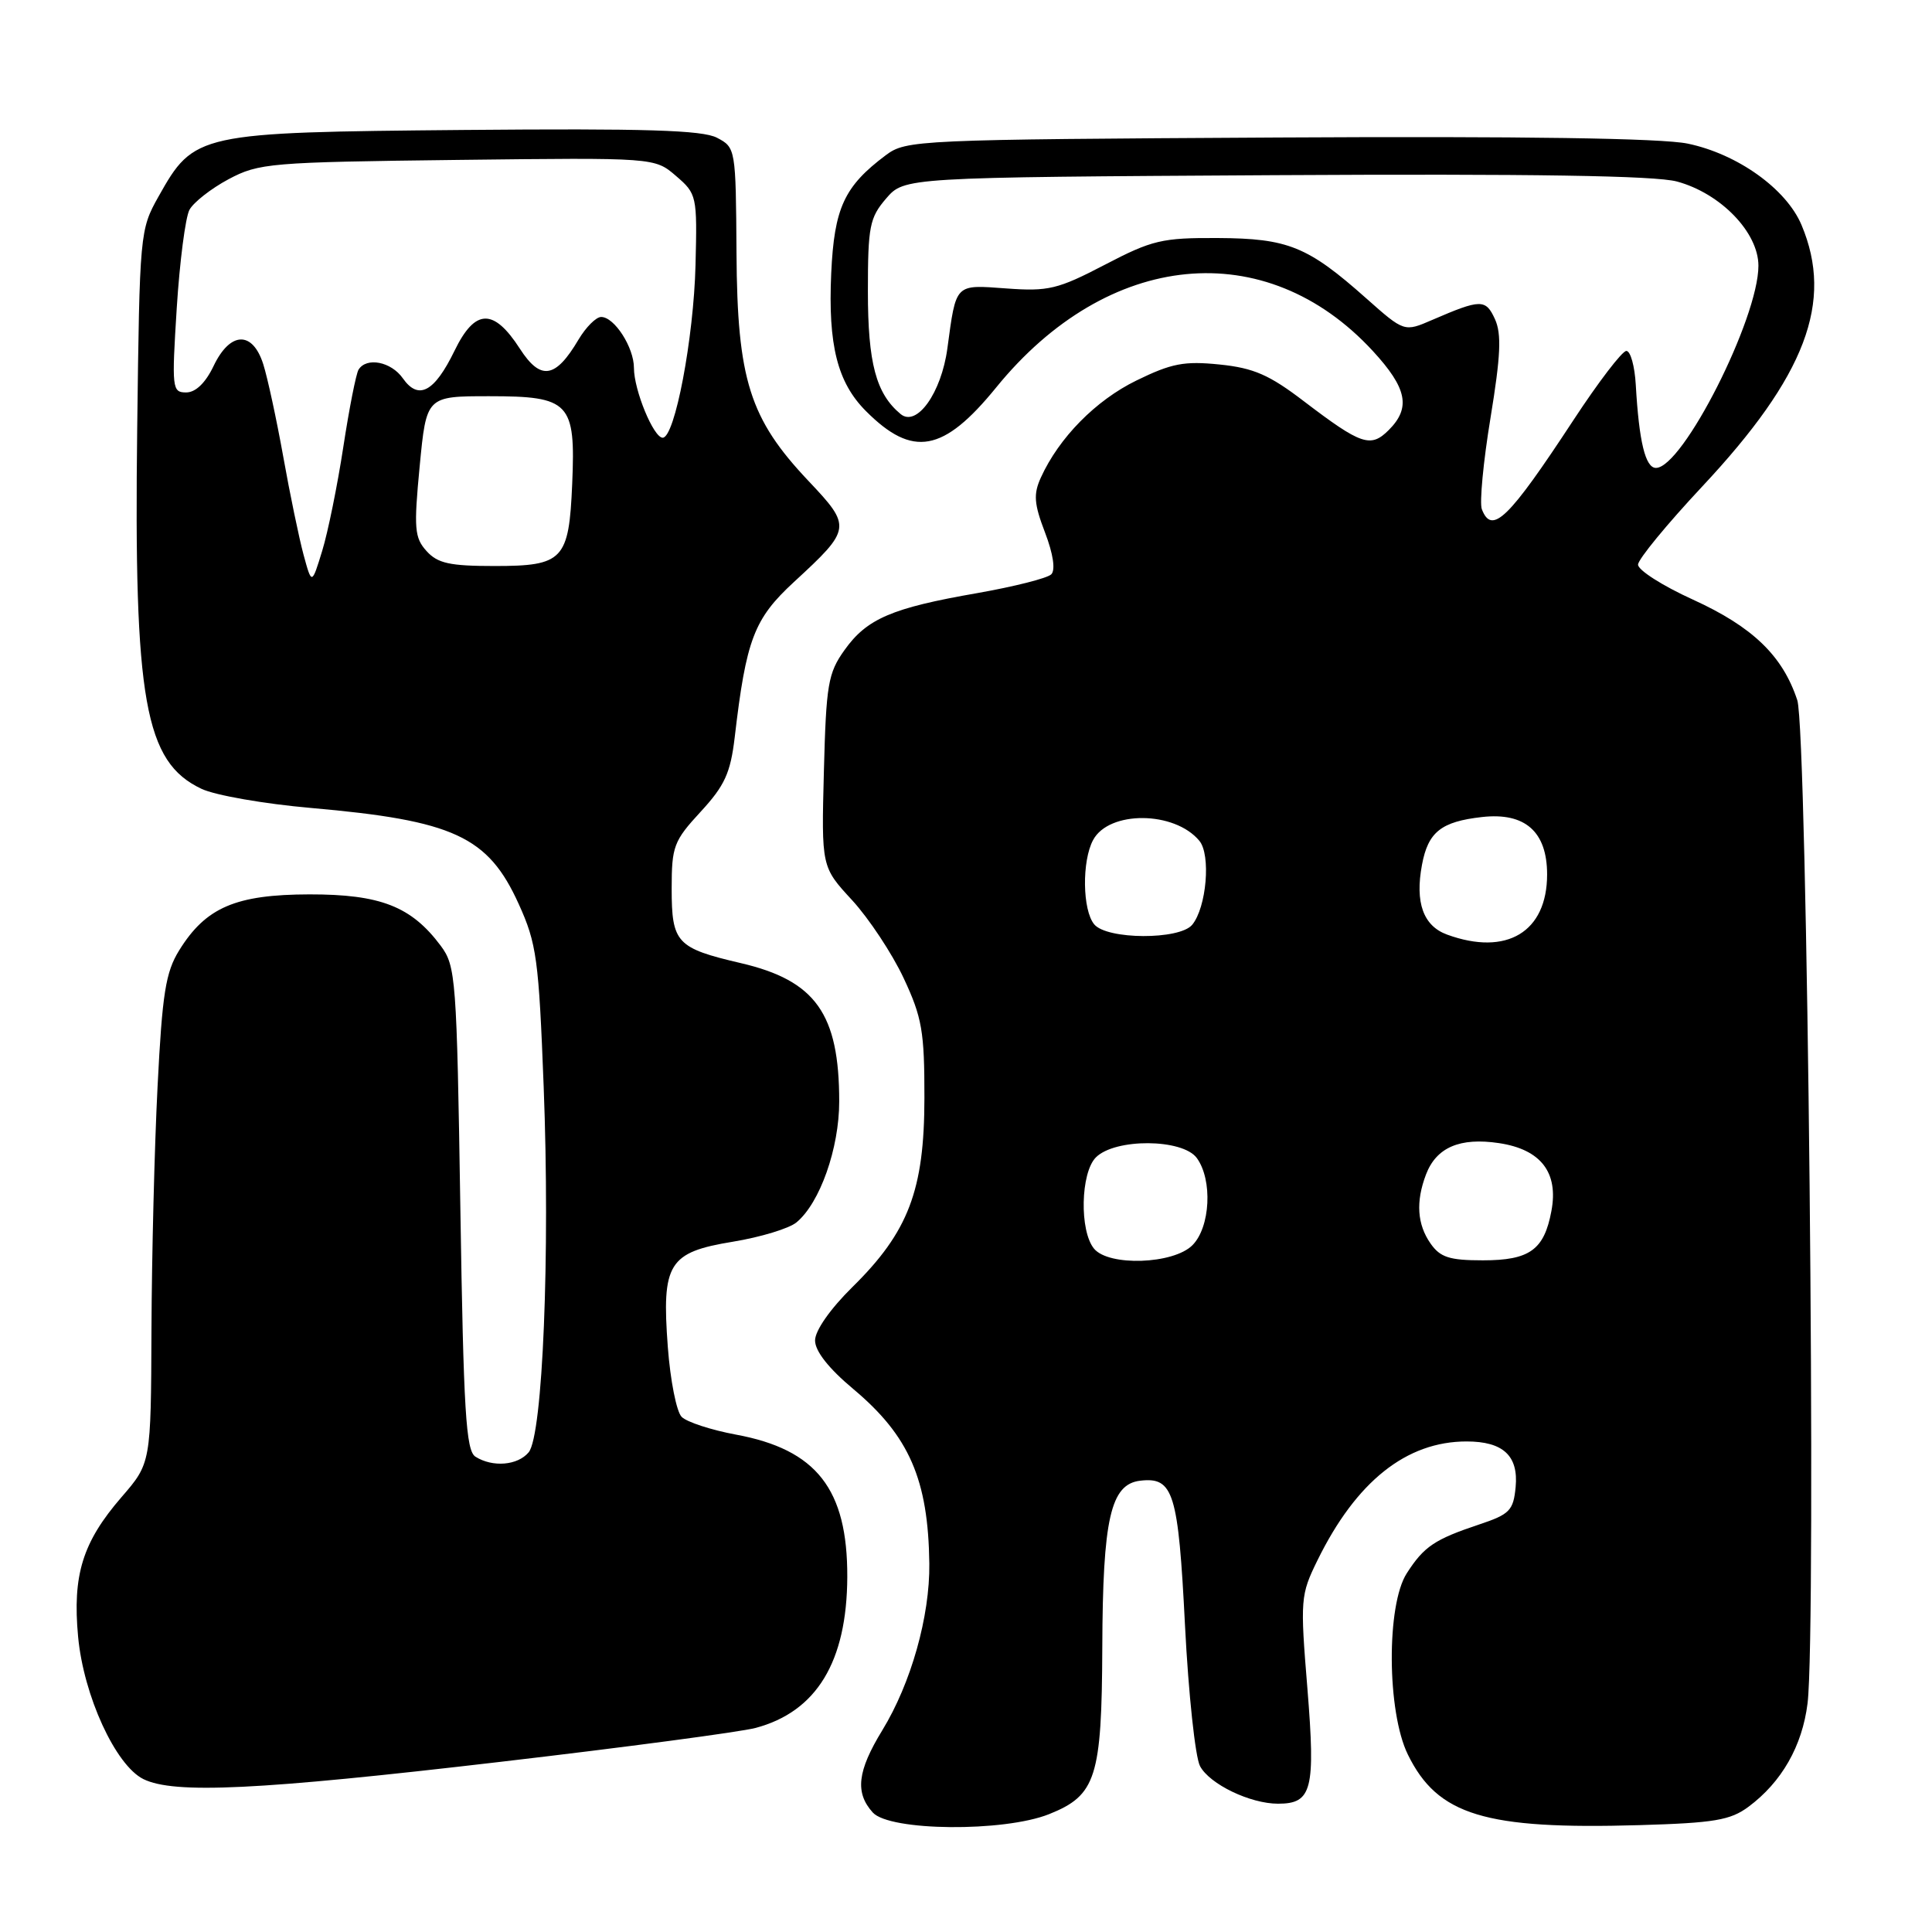 <?xml version="1.0" encoding="UTF-8" standalone="no"?>
<!DOCTYPE svg PUBLIC "-//W3C//DTD SVG 1.1//EN" "http://www.w3.org/Graphics/SVG/1.1/DTD/svg11.dtd" >
<svg xmlns="http://www.w3.org/2000/svg" xmlns:xlink="http://www.w3.org/1999/xlink" version="1.1" viewBox="0 0 256 256">
 <g >
 <path fill="currentColor"
d=" M 139.02 240.38 C 145.24 237.89 145.99 235.53 146.06 218.30 C 146.12 201.21 147.16 196.66 151.09 196.20 C 155.49 195.69 156.13 197.75 157.02 215.40 C 157.48 224.46 158.38 232.84 159.01 234.02 C 160.29 236.42 165.66 239.00 169.35 239.00 C 173.85 239.00 174.32 237.15 173.24 223.76 C 172.27 211.92 172.32 211.34 174.57 206.75 C 179.70 196.30 186.35 191.00 194.33 191.00 C 199.18 191.00 201.22 192.90 200.83 197.04 C 200.53 200.15 200.05 200.65 196.00 202.00 C 190.10 203.97 188.69 204.91 186.41 208.46 C 183.69 212.66 183.77 226.83 186.55 232.49 C 190.49 240.53 196.75 242.44 217.24 241.84 C 227.14 241.55 229.28 241.19 231.68 239.41 C 236.08 236.14 238.81 231.36 239.51 225.70 C 240.71 215.94 239.49 96.86 238.15 92.78 C 236.21 86.89 232.24 83.06 224.32 79.45 C 220.29 77.62 217.02 75.53 217.05 74.81 C 217.07 74.09 220.89 69.45 225.52 64.50 C 239.27 49.82 243.00 40.00 238.71 29.81 C 236.69 25.02 230.22 20.40 223.63 19.03 C 220.18 18.31 201.76 18.04 169.28 18.22 C 121.44 18.49 120.07 18.55 117.38 20.56 C 111.86 24.69 110.54 27.55 110.14 36.22 C 109.71 45.72 110.96 50.69 114.75 54.48 C 120.94 60.68 125.00 59.94 132.00 51.34 C 146.80 33.14 167.71 31.12 181.90 46.50 C 186.45 51.44 186.97 54.03 184.02 56.98 C 181.62 59.38 180.38 58.96 172.80 53.19 C 168.20 49.67 166.12 48.76 161.61 48.30 C 156.92 47.82 155.24 48.14 150.58 50.42 C 145.19 53.05 140.32 58.00 137.92 63.28 C 136.92 65.48 137.01 66.75 138.47 70.56 C 139.56 73.41 139.87 75.53 139.30 76.10 C 138.78 76.62 134.37 77.73 129.49 78.59 C 118.16 80.56 114.86 81.98 111.90 86.14 C 109.72 89.19 109.47 90.69 109.17 102.19 C 108.84 114.87 108.84 114.87 112.91 119.28 C 115.14 121.71 118.21 126.35 119.73 129.59 C 122.18 134.82 122.50 136.66 122.49 145.50 C 122.48 157.70 120.38 163.23 112.94 170.55 C 110.00 173.45 108.00 176.31 108.00 177.62 C 108.00 179.03 109.80 181.32 113.05 184.04 C 120.48 190.26 123.00 196.05 123.14 207.19 C 123.22 214.17 120.72 223.04 116.91 229.27 C 113.60 234.68 113.27 237.54 115.65 240.17 C 117.89 242.64 133.02 242.78 139.02 240.38 Z  M 66.25 233.46 C 82.89 231.52 98.13 229.49 100.12 228.96 C 108.21 226.80 112.22 220.19 112.27 208.96 C 112.31 197.32 108.20 192.06 97.50 190.09 C 94.23 189.48 91.00 188.43 90.32 187.74 C 89.64 187.06 88.82 182.90 88.49 178.50 C 87.66 167.39 88.57 165.93 97.13 164.53 C 100.78 163.93 104.57 162.78 105.54 161.97 C 108.64 159.41 111.20 152.16 111.20 145.95 C 111.20 134.33 108.07 129.93 98.17 127.62 C 89.64 125.63 89.00 124.94 89.00 117.74 C 89.00 112.15 89.27 111.43 92.84 107.56 C 96.03 104.10 96.79 102.43 97.35 97.72 C 98.87 84.71 99.91 82.00 105.20 77.12 C 112.83 70.09 112.88 69.81 107.12 63.72 C 99.33 55.48 97.69 50.31 97.59 33.53 C 97.50 19.68 97.48 19.55 95.00 18.25 C 93.06 17.24 85.50 17.01 61.50 17.22 C 26.14 17.54 25.73 17.63 21.00 26.05 C 18.54 30.43 18.50 30.89 18.18 56.77 C 17.73 92.85 19.18 100.96 26.69 104.52 C 28.49 105.38 35.03 106.52 41.22 107.06 C 60.13 108.72 64.67 110.82 68.73 119.78 C 71.11 125.02 71.39 127.06 72.04 144.00 C 72.90 166.17 71.92 190.19 70.05 192.44 C 68.60 194.18 65.28 194.46 63.00 193.02 C 61.74 192.22 61.42 187.06 61.00 160.11 C 60.52 129.58 60.40 128.01 58.40 125.32 C 54.50 120.10 50.42 118.50 41.00 118.51 C 31.23 118.53 27.27 120.23 23.74 125.93 C 21.95 128.82 21.50 131.64 20.88 143.93 C 20.47 151.94 20.11 166.46 20.07 176.19 C 20.00 193.88 20.00 193.88 16.09 198.39 C 10.94 204.35 9.59 208.70 10.35 216.88 C 11.08 224.70 15.31 233.91 19.00 235.74 C 23.07 237.74 34.21 237.21 66.25 233.46 Z  M 144.97 165.46 C 143.02 163.11 143.18 155.40 145.21 153.36 C 147.76 150.81 156.69 150.87 158.58 153.44 C 160.70 156.34 160.38 162.62 158.00 165.00 C 155.48 167.52 146.93 167.82 144.97 165.46 Z  M 189.56 164.78 C 187.78 162.24 187.58 159.24 188.95 155.63 C 190.32 152.03 193.45 150.69 198.63 151.47 C 204.17 152.30 206.53 155.36 205.57 160.46 C 204.61 165.62 202.68 167.00 196.49 167.00 C 192.07 167.00 190.84 166.61 189.56 164.78 Z  M 191.75 123.84 C 188.59 122.69 187.48 119.59 188.42 114.59 C 189.23 110.24 190.96 108.87 196.38 108.26 C 202.08 107.62 205.00 110.20 205.00 115.87 C 205.00 123.49 199.64 126.72 191.75 123.84 Z  M 144.99 122.48 C 143.43 120.61 143.34 114.10 144.84 111.31 C 146.94 107.38 155.63 107.44 158.92 111.41 C 160.47 113.27 159.87 120.24 157.97 122.54 C 156.29 124.56 146.68 124.52 144.99 122.48 Z  M 196.35 67.47 C 196.03 66.63 196.54 61.19 197.50 55.37 C 198.85 47.14 198.98 44.25 198.09 42.29 C 196.86 39.60 196.22 39.61 189.78 42.39 C 186.07 44.00 186.07 44.00 181.02 39.52 C 173.29 32.65 170.68 31.59 161.38 31.54 C 153.97 31.50 152.66 31.81 146.38 35.09 C 140.16 38.33 138.91 38.63 133.35 38.22 C 126.47 37.72 126.71 37.48 125.53 46.18 C 124.73 52.07 121.47 56.64 119.33 54.86 C 116.08 52.16 115.00 48.12 115.00 38.61 C 115.00 30.01 115.23 28.85 117.41 26.31 C 119.83 23.50 119.83 23.50 168.92 23.21 C 203.01 23.02 219.30 23.27 222.20 24.05 C 227.98 25.61 233.00 30.79 233.00 35.21 C 233.00 42.20 222.97 62.00 219.42 62.00 C 218.02 62.00 217.18 58.52 216.75 51.00 C 216.61 48.52 216.05 46.50 215.50 46.50 C 214.95 46.50 211.80 50.62 208.50 55.65 C 199.88 68.79 197.68 70.93 196.35 67.47 Z  M 40.22 73.50 C 39.63 71.30 38.41 65.45 37.53 60.50 C 36.64 55.55 35.45 50.04 34.88 48.25 C 33.46 43.80 30.49 43.91 28.30 48.50 C 27.23 50.74 25.92 52.00 24.67 52.00 C 22.80 52.00 22.75 51.49 23.42 40.81 C 23.81 34.66 24.57 28.81 25.10 27.81 C 25.63 26.82 27.96 24.99 30.28 23.75 C 34.30 21.61 35.75 21.49 60.62 21.19 C 86.75 20.88 86.75 20.88 89.57 23.31 C 92.33 25.68 92.39 25.94 92.16 35.12 C 91.92 44.83 89.42 58.00 87.81 58.00 C 86.60 58.00 84.00 51.69 84.00 48.75 C 84.00 46.03 81.41 42.00 79.66 42.00 C 78.98 42.00 77.64 43.35 76.66 44.99 C 73.61 50.16 71.64 50.47 68.89 46.21 C 65.40 40.80 62.94 40.88 60.22 46.49 C 57.56 51.96 55.45 53.08 53.38 50.13 C 51.83 47.92 48.57 47.28 47.51 48.98 C 47.18 49.52 46.27 54.13 45.49 59.23 C 44.71 64.33 43.45 70.53 42.69 73.00 C 41.31 77.50 41.31 77.50 40.22 73.50 Z  M 56.52 73.02 C 54.92 71.25 54.82 70.04 55.61 61.77 C 56.50 52.50 56.50 52.50 64.83 52.50 C 75.51 52.50 76.28 53.32 75.82 64.10 C 75.39 74.20 74.64 75.00 65.53 75.00 C 59.60 75.00 57.99 74.65 56.52 73.02 Z "/>
</g>
</svg>